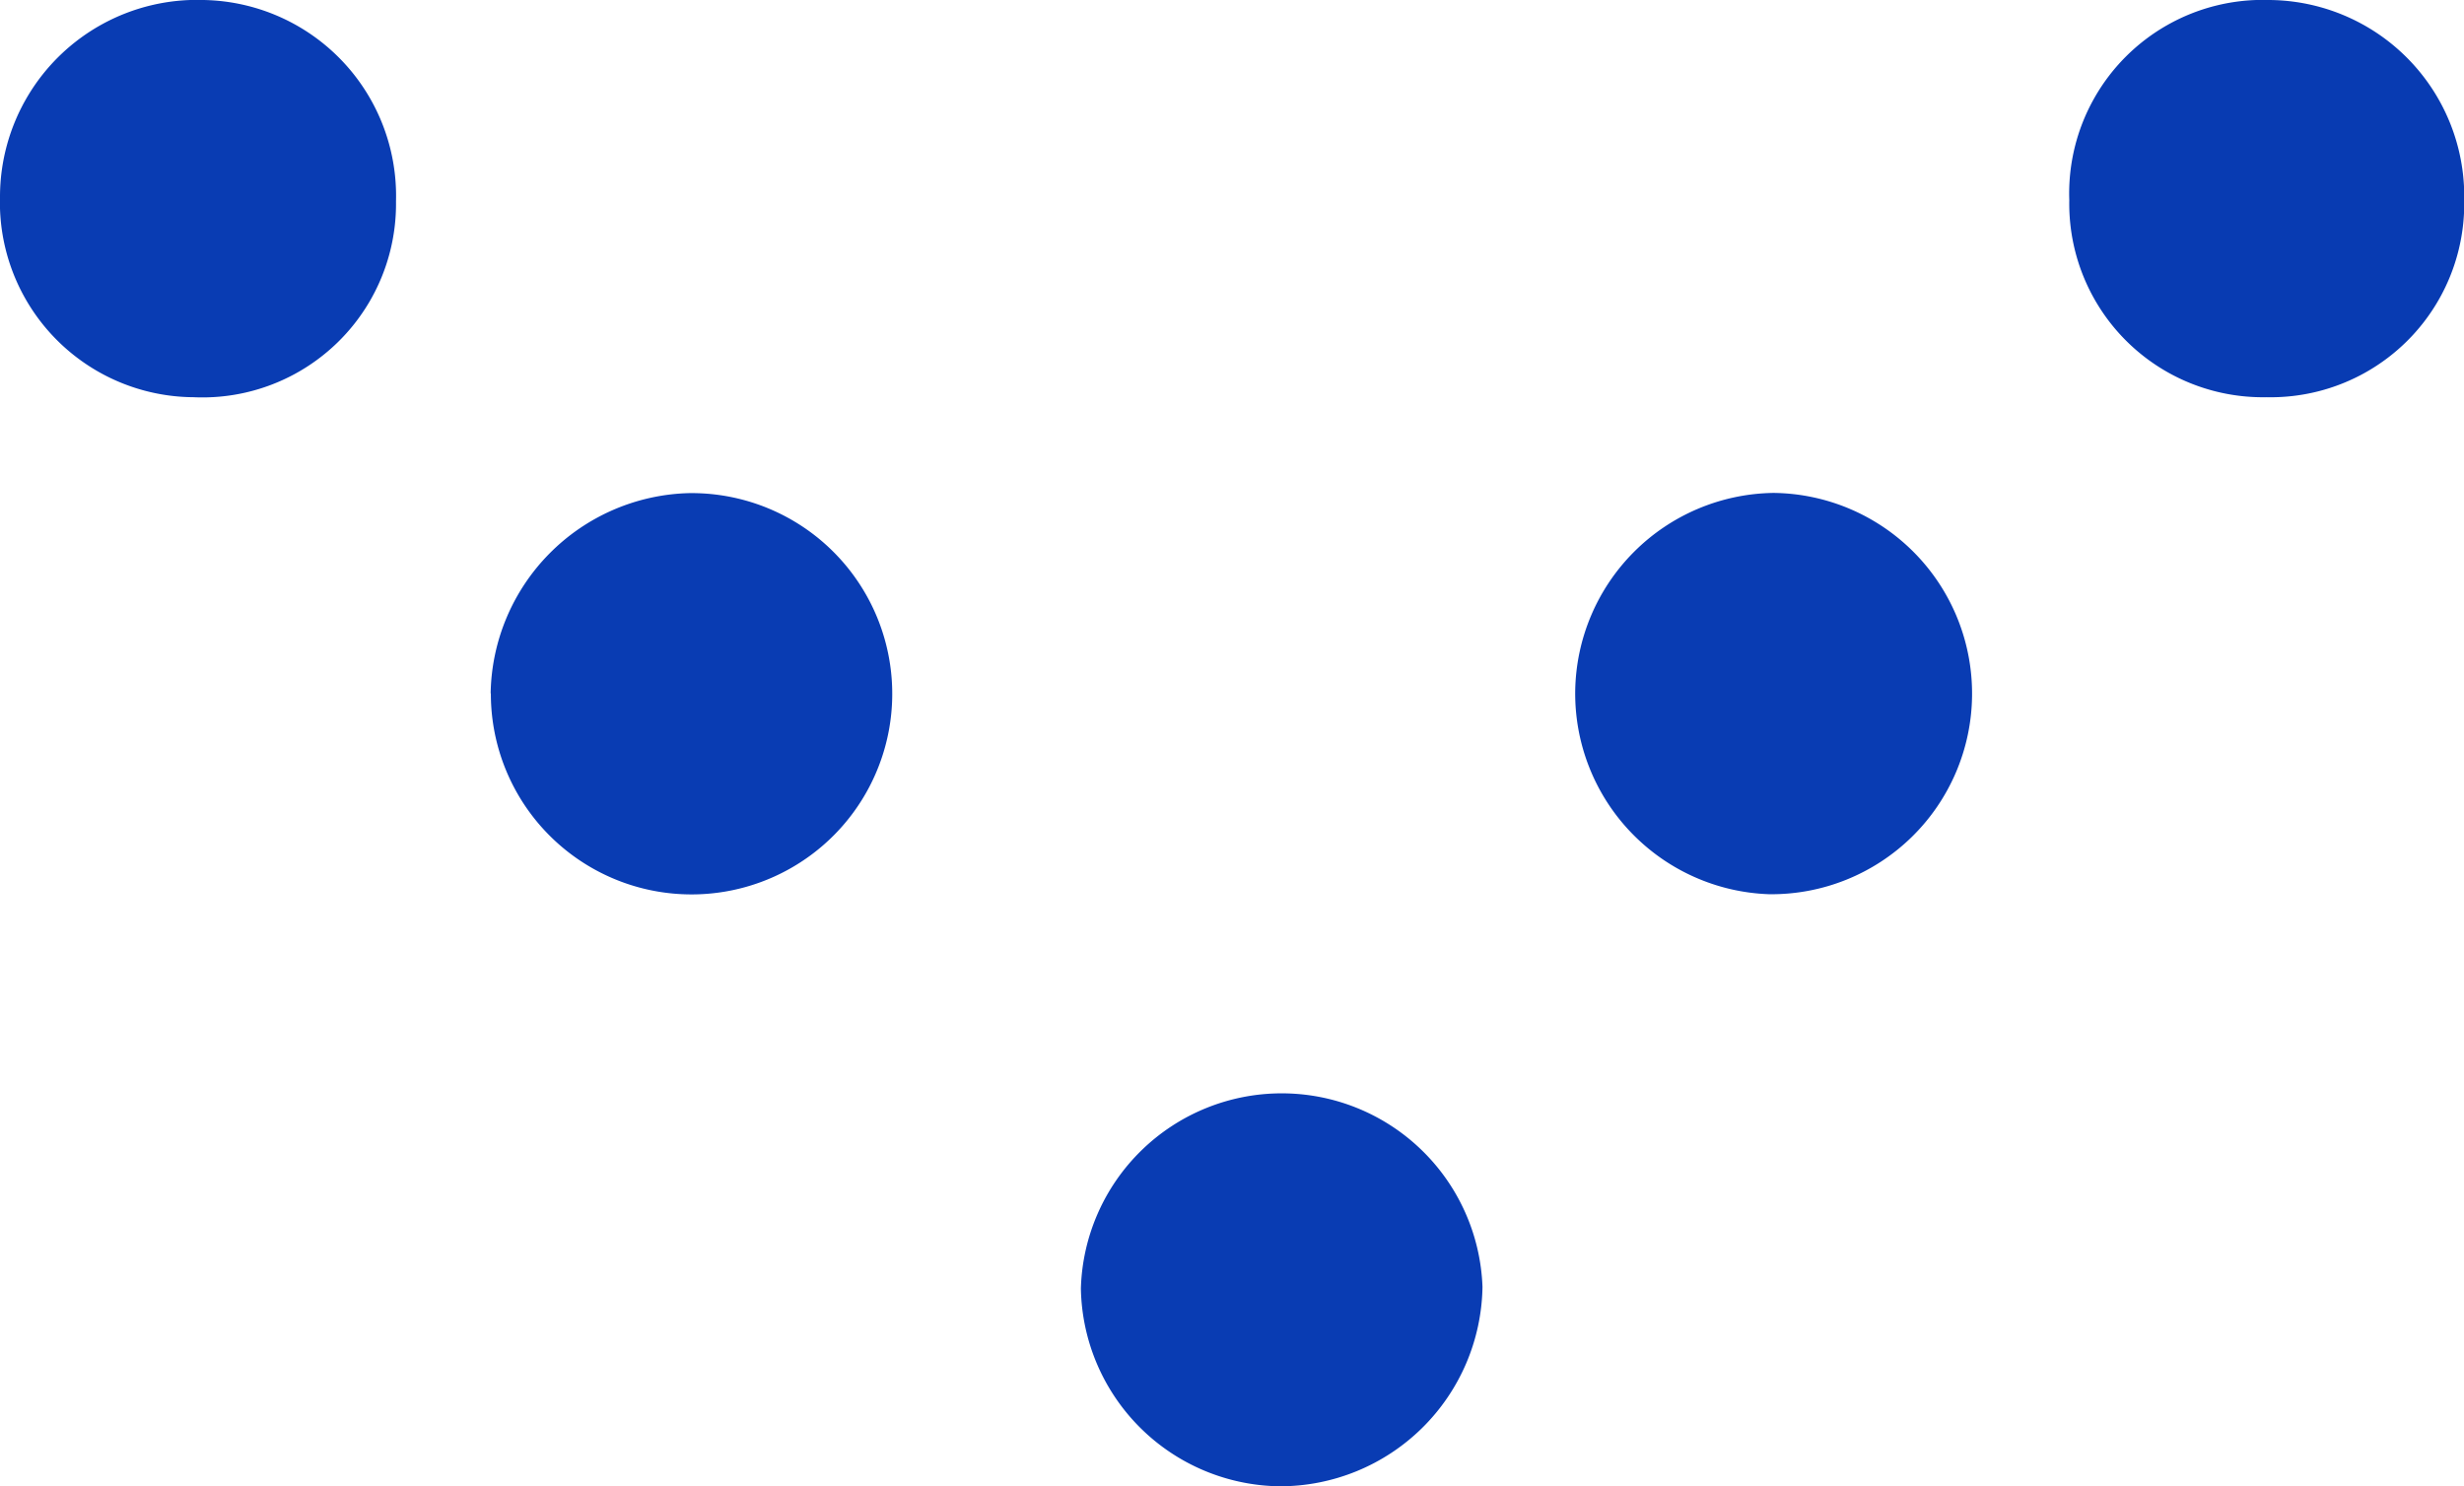 <svg xmlns="http://www.w3.org/2000/svg" viewBox="0 0 114.55 69.11">
  <defs>
    <style>
      .cls-1 {
        fill: #093cb3;
      }

      .cls-2 {
        fill: #083bb2;
      }
    </style>
  </defs>
  <title>arrow_down</title>
  <g id="Livello_2" data-name="Livello 2">
    <g id="Livello_1-2" data-name="Livello 1">
      <g>
        <path class="cls-1" d="M22.81,32.24A9.47,9.47,0,0,1,32,22.93a9.33,9.33,0,1,1-9.18,9.31Z"/>
        <path class="cls-1" d="M59.49,69.11a9.36,9.36,0,0,1-9.24-9.2,9.34,9.34,0,0,1,18.67-.07A9.42,9.42,0,0,1,59.49,69.11Z"/>
        <path class="cls-1" d="M18.41,9.36A9,9,0,0,1,9,18.47,9.06,9.06,0,0,1,0,9.13,9.16,9.16,0,0,1,9.46,0,9.11,9.11,0,0,1,18.41,9.36Z"/>
        <path class="cls-2" d="M105.36,18.47a9,9,0,0,1-9.16-9.16A9,9,0,0,1,105.49,0a9.13,9.13,0,0,1,9.07,9.31A9,9,0,0,1,105.36,18.47Z"/>
        <path class="cls-1" d="M73.23,32.15a9.35,9.35,0,0,1,9.22-9.23,9.33,9.33,0,1,1-.2,18.66A9.34,9.34,0,0,1,73.23,32.15Z"/>
      </g>
    </g>
  </g>
</svg>
